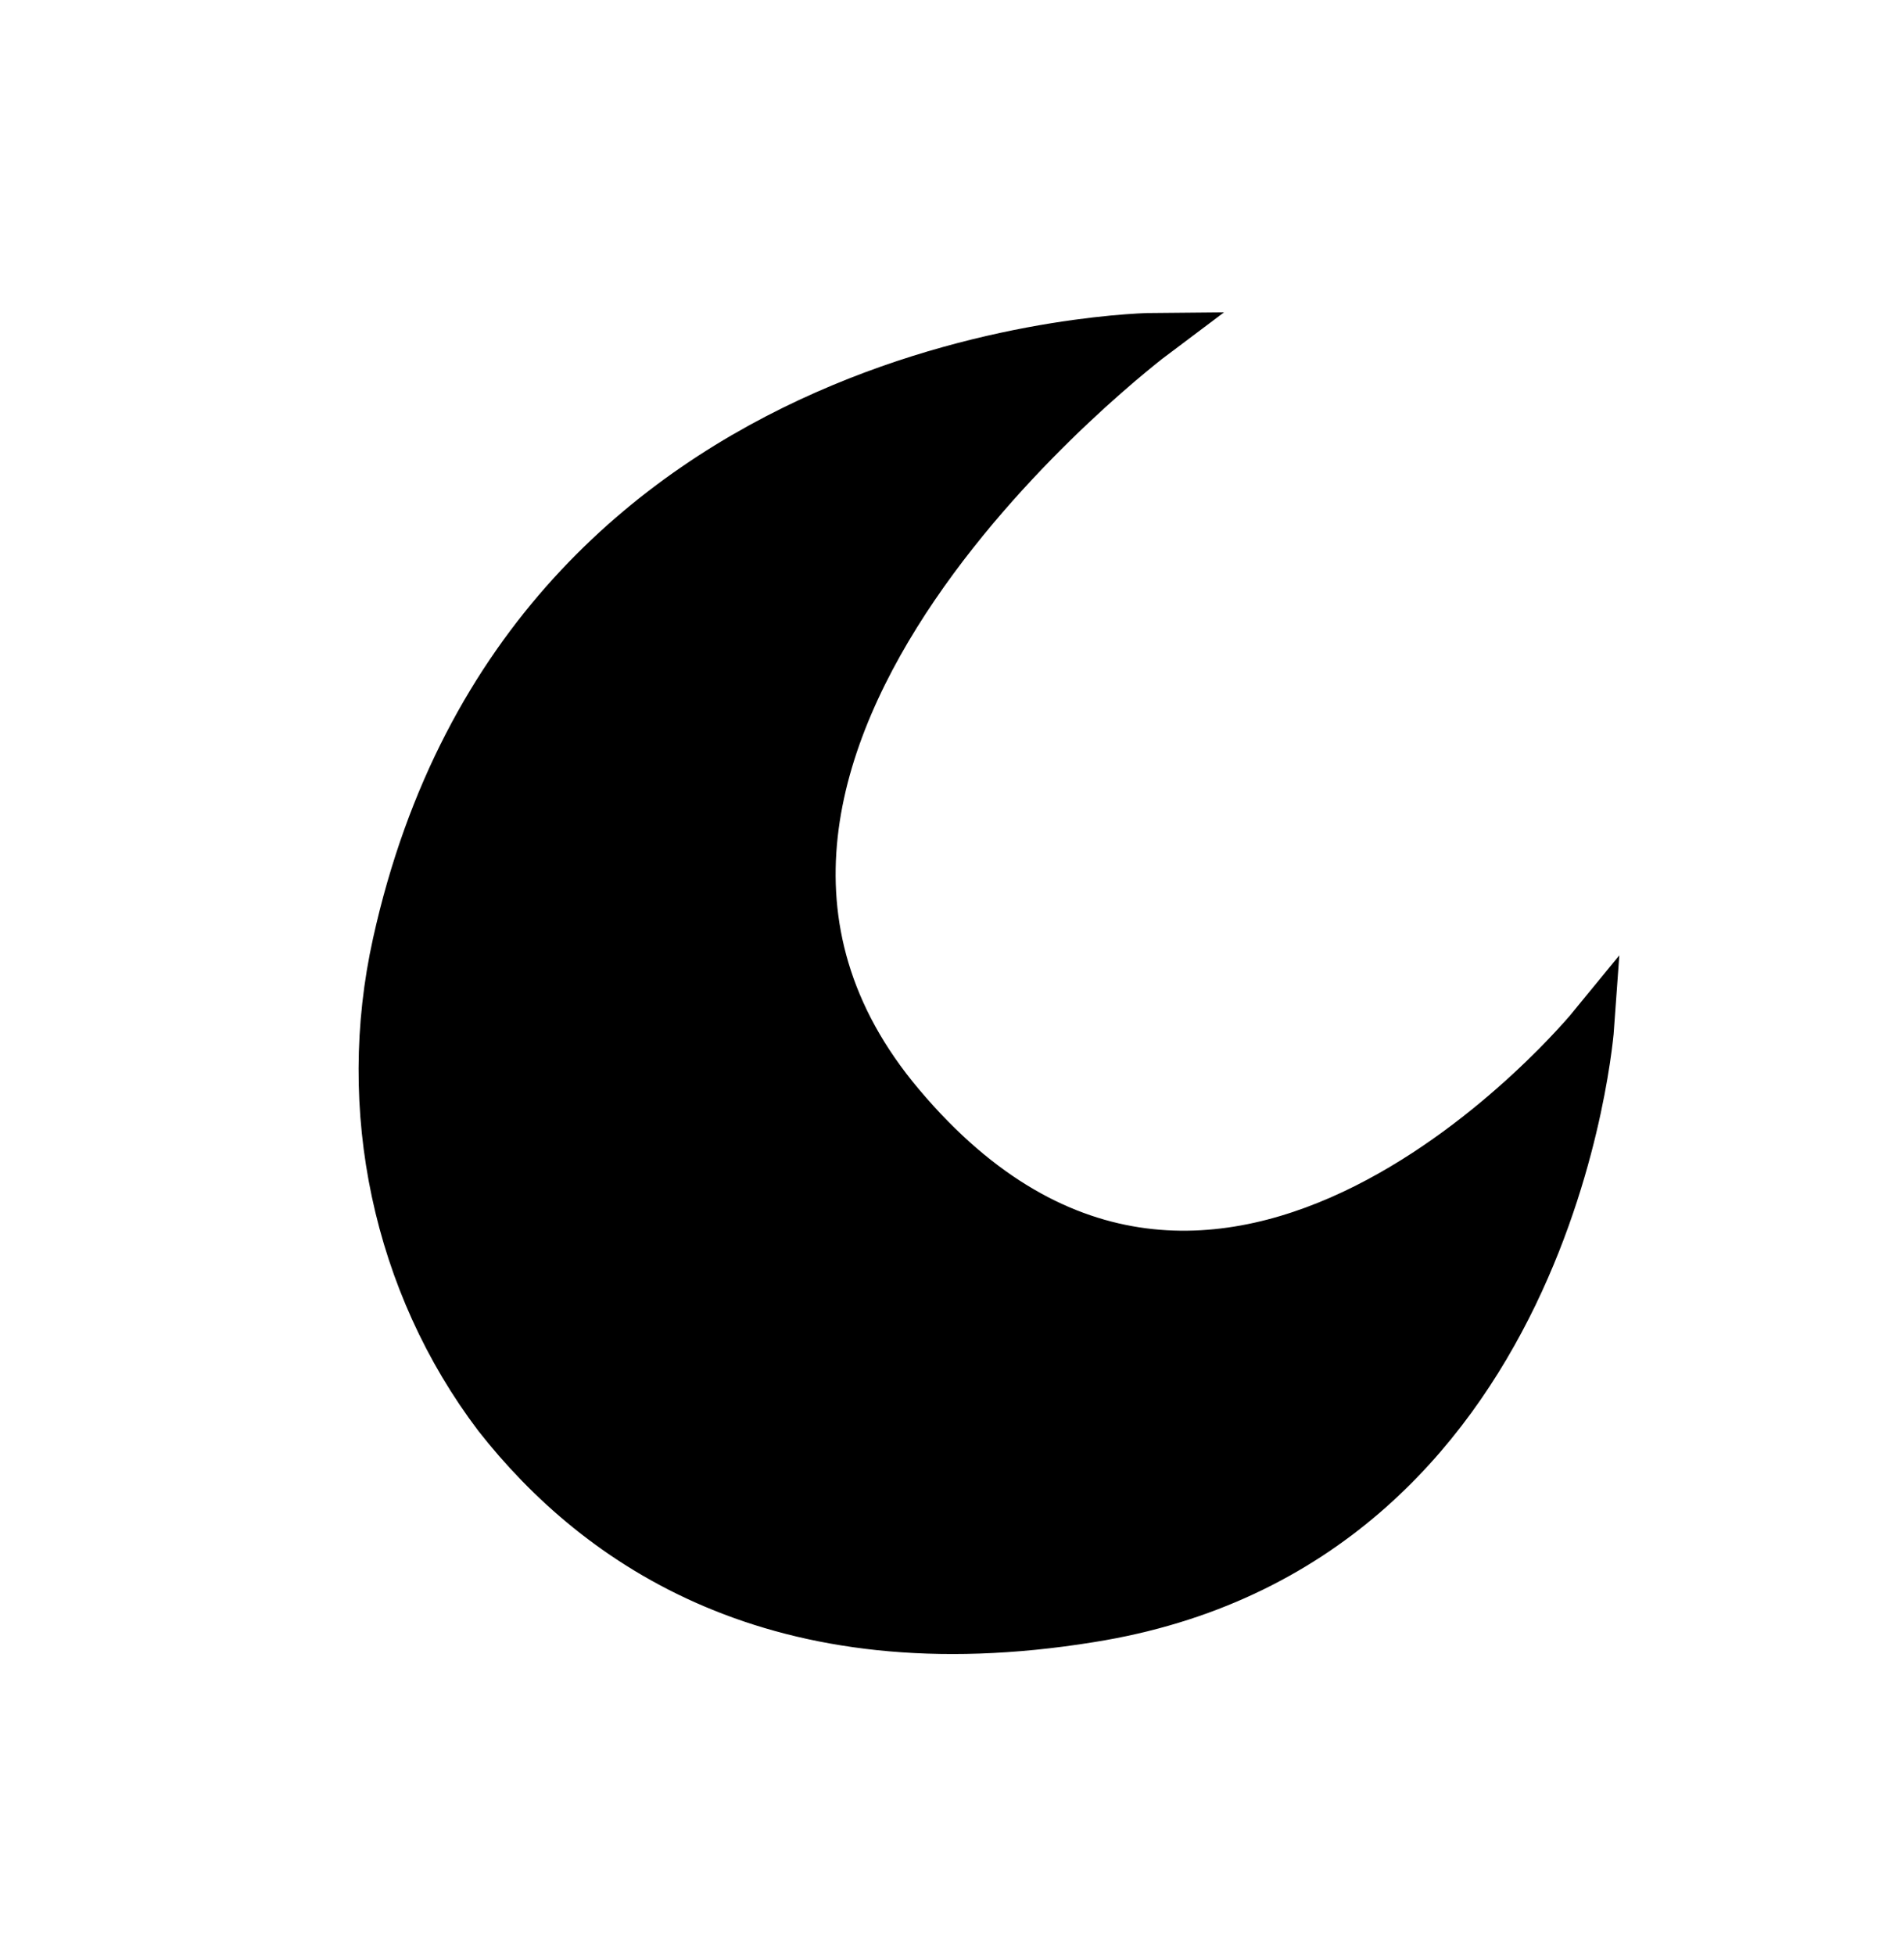 <svg class="moon" version="1.1" id="Layer_1" xmlns="http://www.w3.org/2000/svg" xmlns:xlink="http://www.w3.org/1999/xlink" x="0px" y="0px"
	 viewBox="0 0 41.4 42.5" style="enable-background:new 0 0 41.4 42.5;" xml:space="preserve">
<style type="text/css">
	.st880{stroke:#000000;stroke-miterlimit:10;}
</style>
<path class="st880" d="M25.1,7.3c0,0-13.6,0.1-16.5,13.2c-0.8,3.6,0,7.4,2.2,10.3c2.2,2.8,6.1,5.5,12.9,4.4
	c10.1-1.6,10.9-12.9,10.9-12.9s-8.1,9.9-15,1.7C13.1,16.3,25.1,7.3,25.1,7.3z"/>
</svg>
